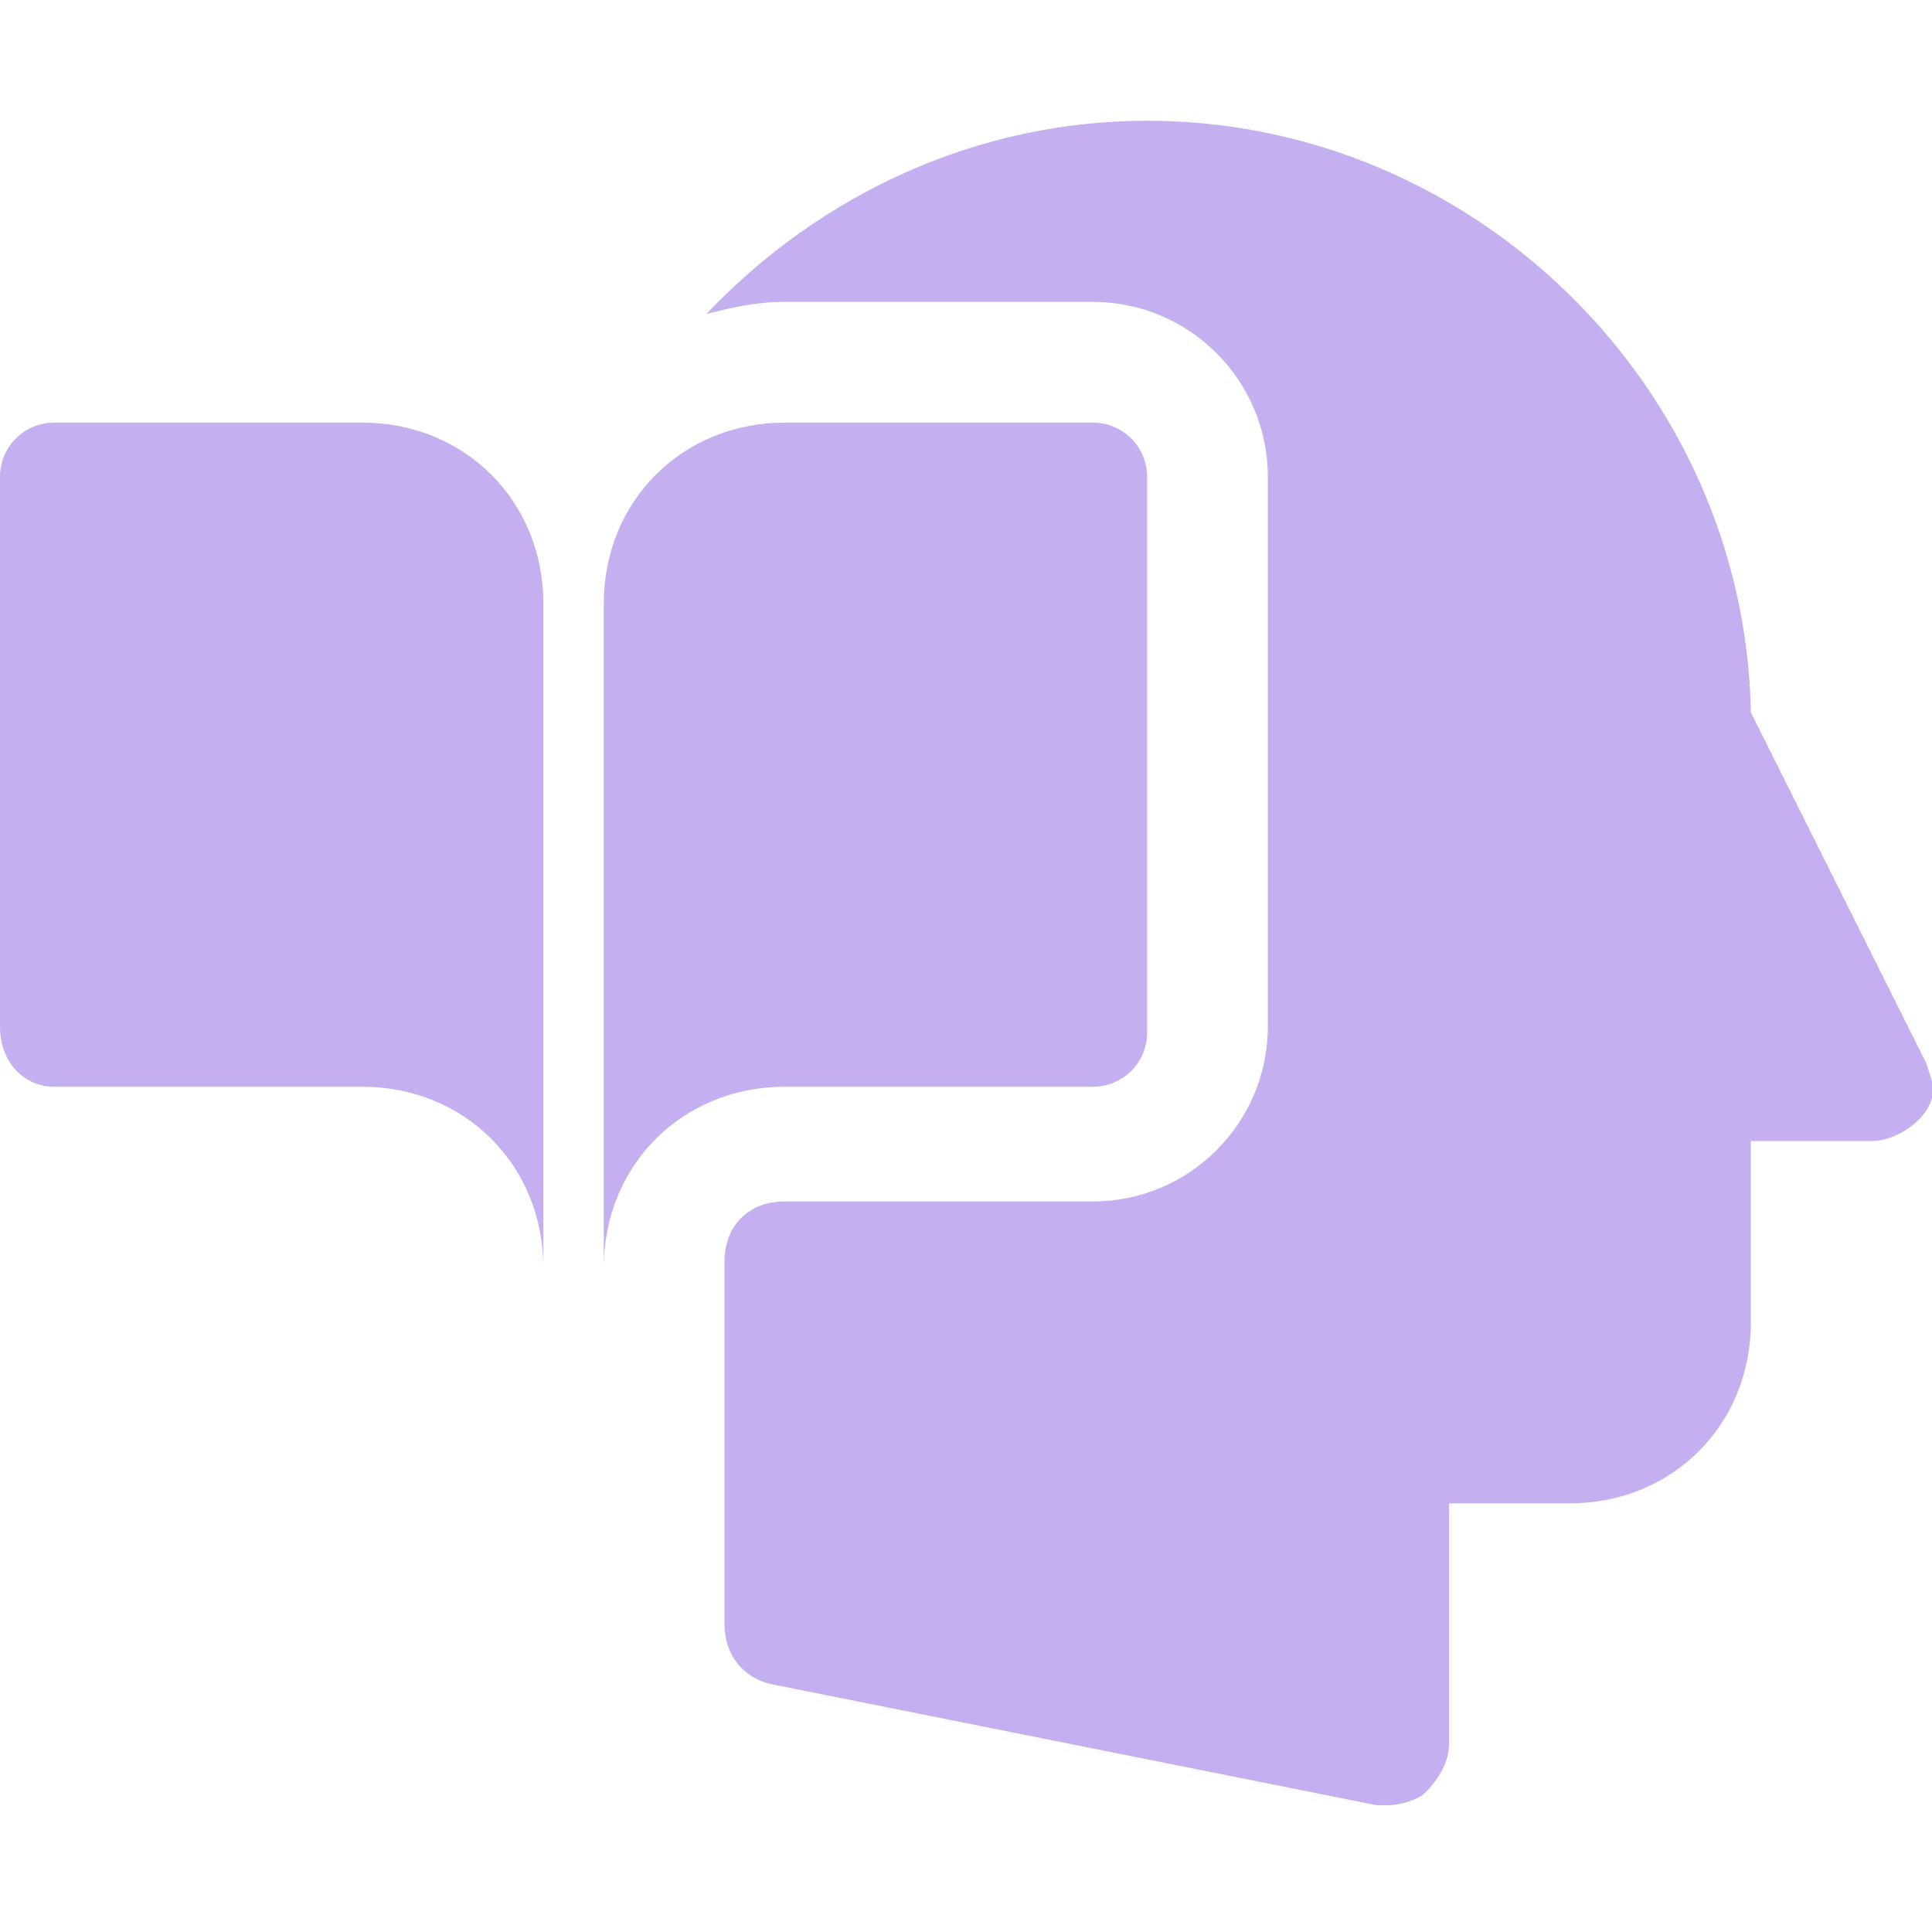 <svg xmlns="http://www.w3.org/2000/svg" xmlns:xlink="http://www.w3.org/1999/xlink" height="800px" width="800px" version="1.1" id="Icons" viewBox="0 0 32 32" xml:space="preserve">
<style type="text/css">
	.st0{fill:#c4aff0;}
</style>
<g>
	<path d="M6,7H0.9C0.4,7,0,7.4,0,7.9v9.1C0,17.6,0.4,18,0.9,18H6c1.7,0,3,1.3,3,3V10C9,8.3,7.7,7,6,7z" fill="#c4aff0"/>
	<path d="M18.1,7H13c-1.7,0-3,1.3-3,3v11c0-1.7,1.3-3,3-3h5.1c0.5,0,0.9-0.4,0.9-0.9V7.9C19,7.4,18.6,7,18.1,7z" fill="#c4aff0"/>
</g>
<path d="M31.9,17.6L29,11.8C28.9,6.4,24.4,2,19,2c-2.8,0-5.4,1.2-7.3,3.2C12.1,5.1,12.5,5,13,5h5.1C19.7,5,21,6.3,21,7.9v9.1  c0,1.6-1.3,2.9-2.9,2.9H13c-0.6,0-1,0.4-1,1v6c0,0.5,0.3,0.9,0.8,1l10,2c0.1,0,0.1,0,0.2,0c0.2,0,0.5-0.1,0.6-0.2  c0.2-0.2,0.4-0.5,0.4-0.8v-4h2c1.7,0,3-1.3,3-3v-3h2c0.3,0,0.7-0.2,0.9-0.5S32,17.9,31.9,17.6z" fill="#c4aff0"/>
</svg>